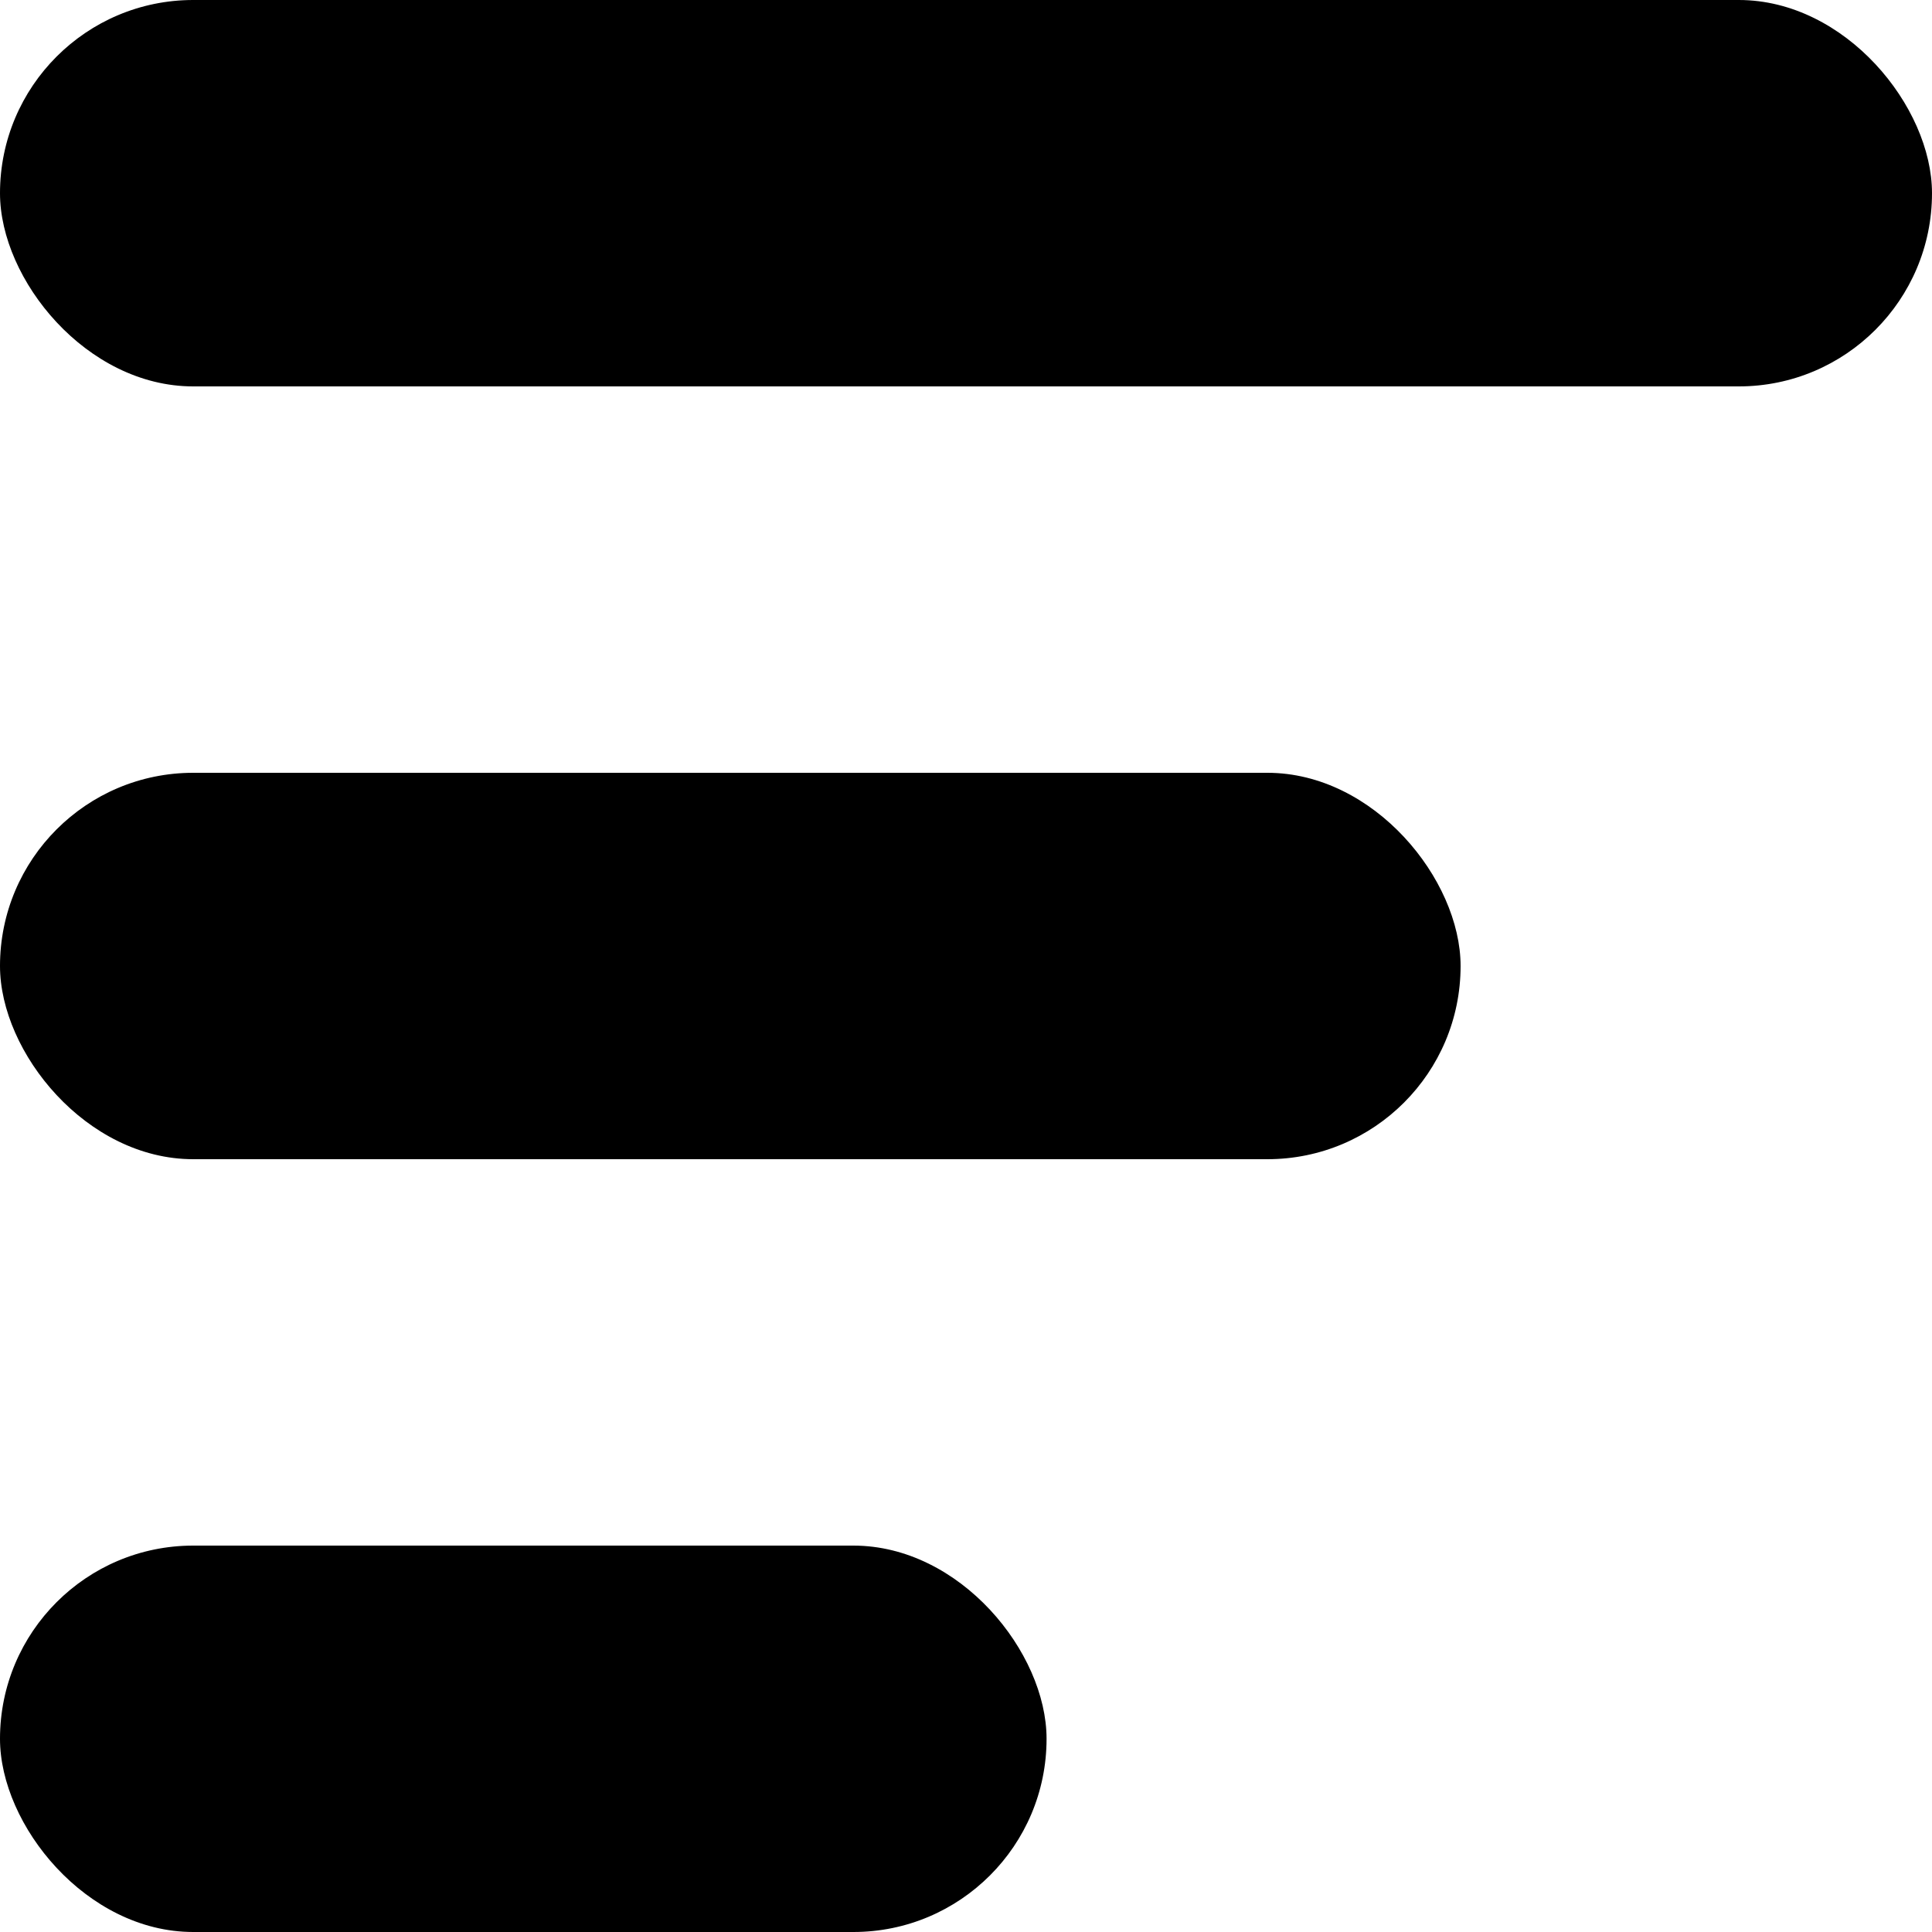 <svg width="10" height="10" viewBox="0 0 10 10" fill="none" xmlns="http://www.w3.org/2000/svg">
<rect width="10" height="2" rx="1" fill="black"/>
<rect y="4" width="7.56" height="2" rx="1" fill="black"/>
<rect y="8" width="5.417" height="2" rx="1" fill="black"/>
</svg>

